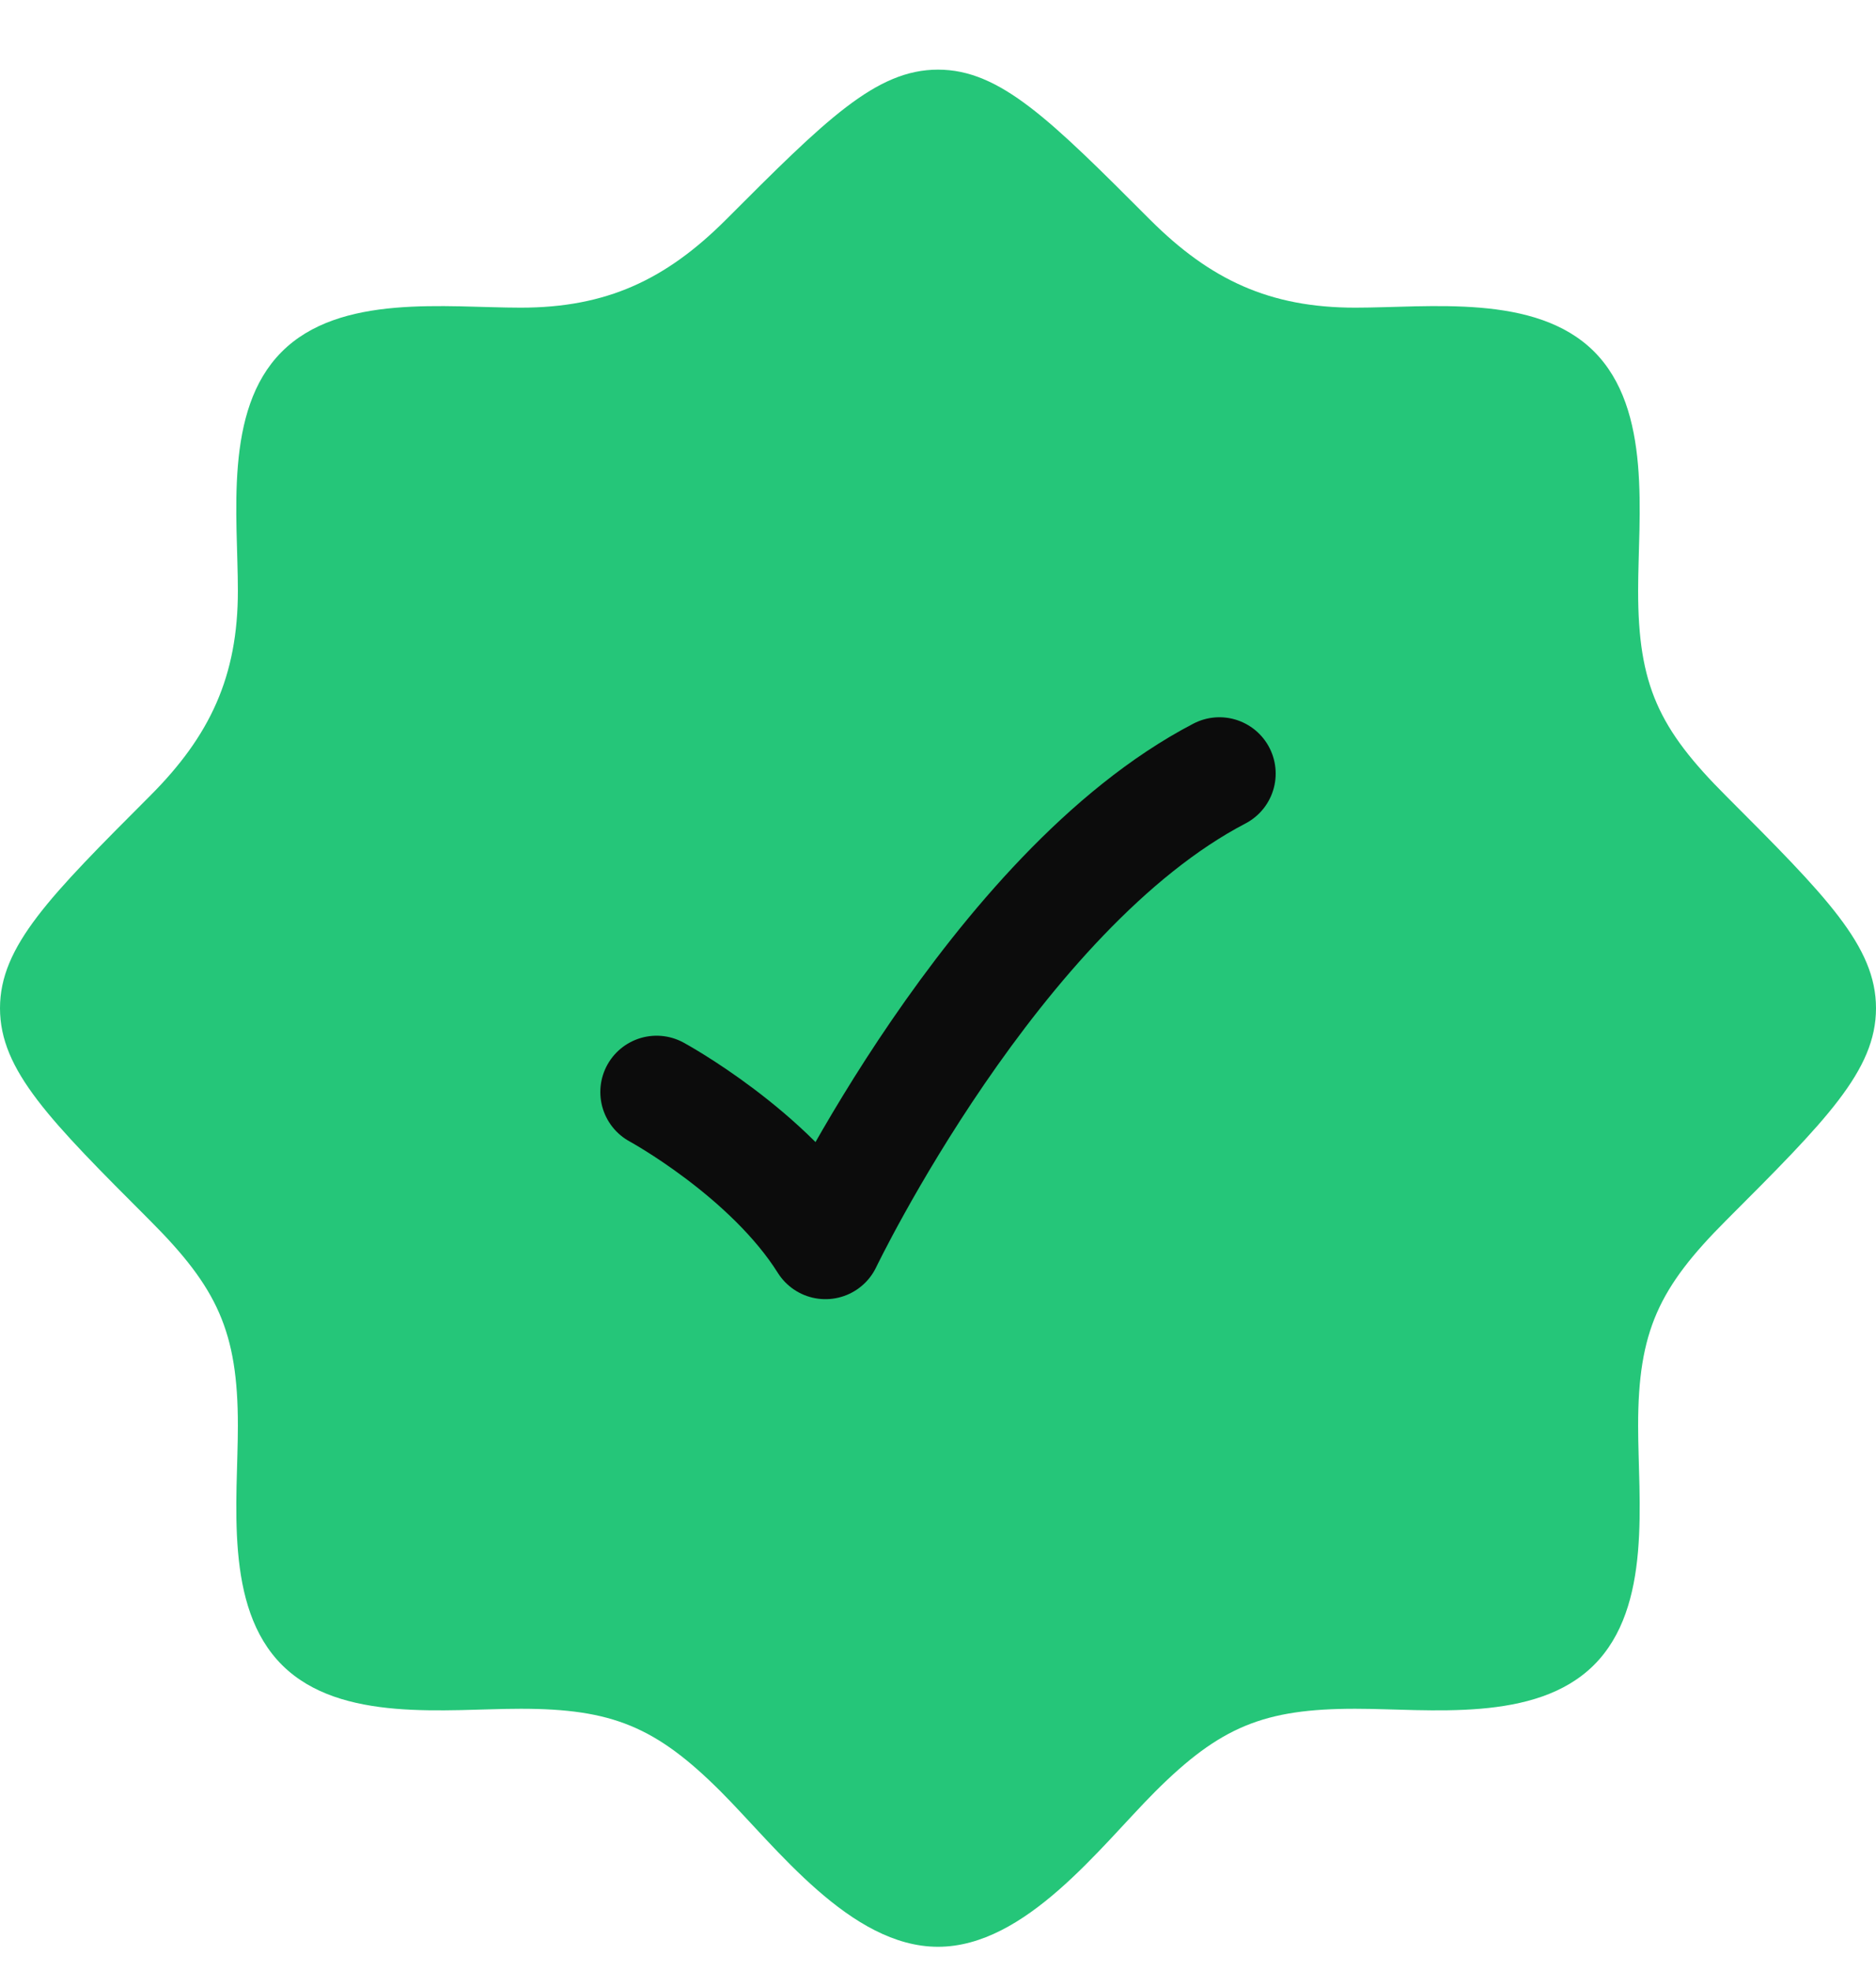 <svg width="20" height="21" viewBox="0 0 20 21" fill="none" xmlns="http://www.w3.org/2000/svg">
<g id="elements">
<path id="Vector" d="M7.738 2.342C7.098 2.981 6.464 3.278 5.552 3.278C4.756 3.278 3.622 3.124 3 3.752C2.382 4.374 2.536 5.503 2.536 6.294C2.536 7.206 2.239 7.841 1.599 8.48C0.533 9.547 9.21521e-06 10.08 0 10.742C1.63967e-05 11.405 0.533 11.938 1.599 13.004C2.316 13.721 2.536 14.184 2.536 15.19C2.536 15.987 2.382 17.12 3.009 17.742C3.632 18.36 4.761 18.206 5.552 18.206C6.523 18.206 6.991 18.396 7.685 19.089C8.275 19.68 9.066 20.742 10 20.742C10.934 20.742 11.725 19.68 12.315 19.089C13.009 18.396 13.476 18.206 14.448 18.206C15.239 18.206 16.368 18.36 16.991 17.742C17.618 17.12 17.464 15.987 17.464 15.19C17.464 14.184 17.684 13.721 18.401 13.004C19.467 11.938 20 11.405 20 10.742C20 10.08 19.467 9.547 18.401 8.48C17.684 7.764 17.464 7.301 17.464 6.294C17.464 5.498 17.618 4.365 16.991 3.742C16.368 3.125 15.239 3.278 14.448 3.278C13.536 3.278 12.902 2.981 12.262 2.342C11.196 1.275 10.662 0.742 10 0.742C9.338 0.742 8.804 1.275 7.738 2.342Z" fill="#25C679"/>
<path id="Vector 6662" d="M7 11.635C7 11.635 8.2 12.287 8.8 13.242C8.8 13.242 10.6 9.492 13 8.242" stroke="#0C0C0C" stroke-width="1.2" stroke-linecap="round" stroke-linejoin="round"/>
</g>
</svg>
